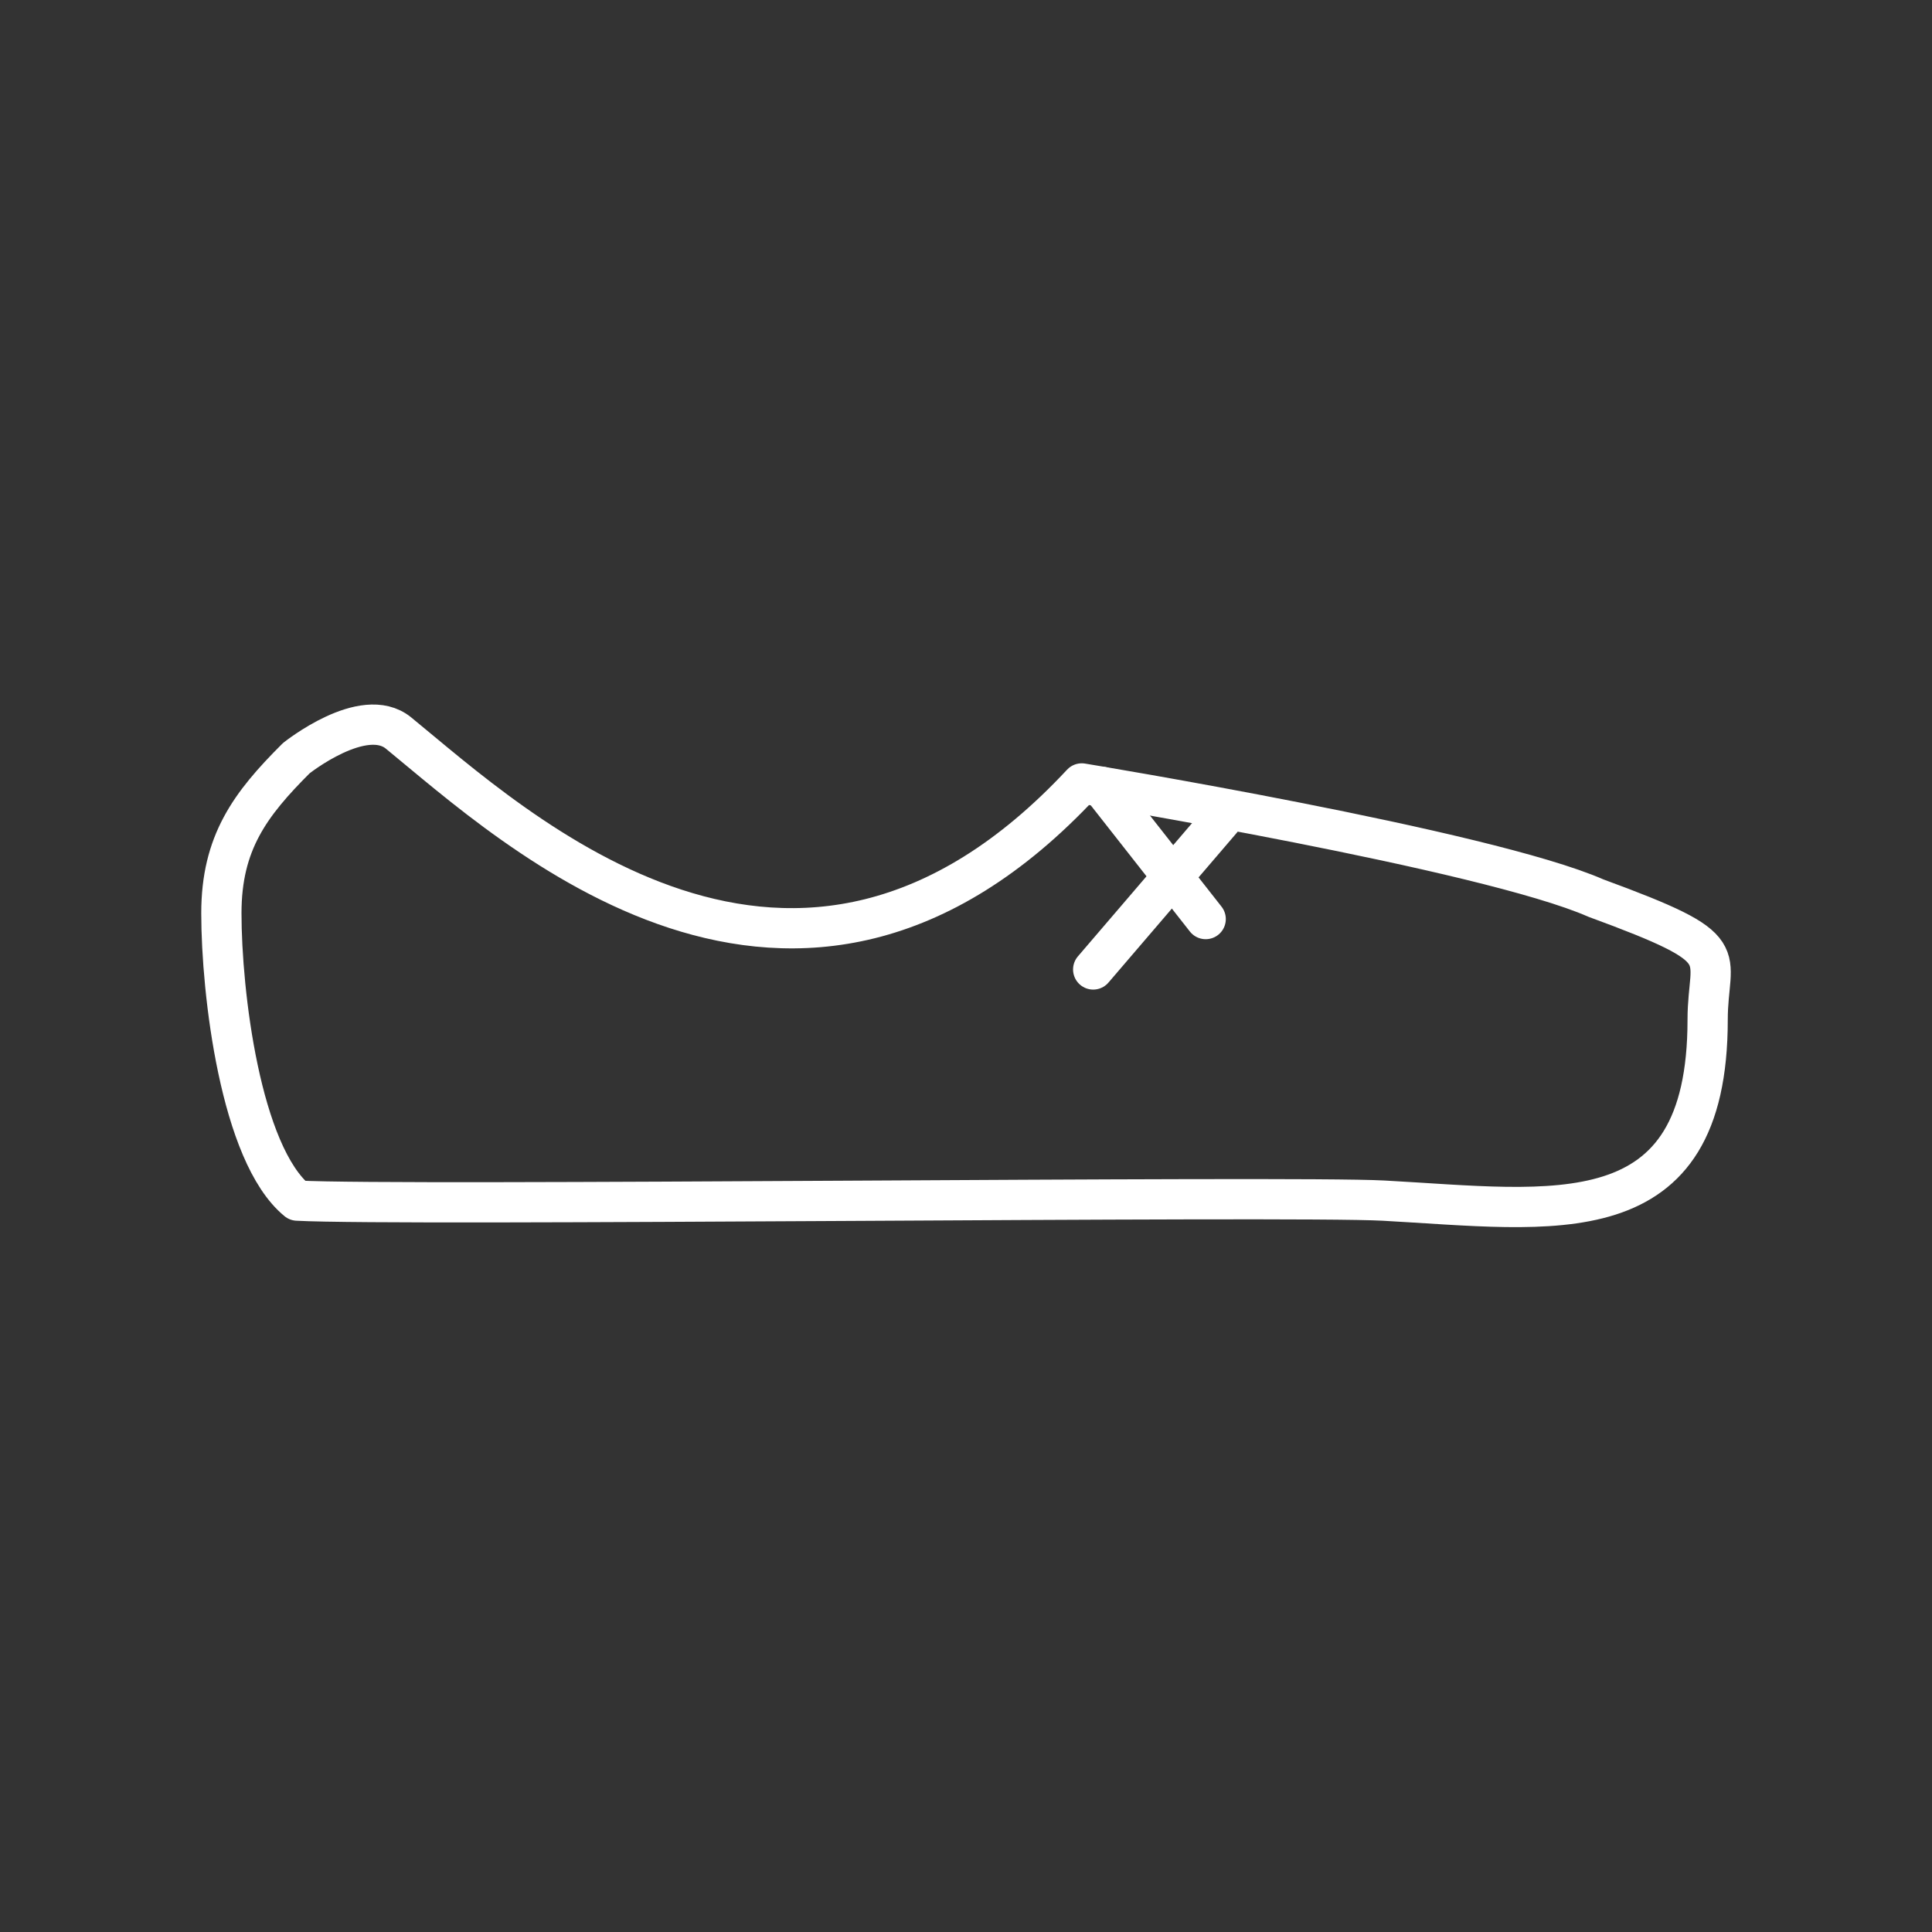 <?xml version="1.0" encoding="UTF-8" standalone="no"?>
<svg
   version="1.2"
   viewBox="0 0 48 48"
   id="svg3"
   xmlns="http://www.w3.org/2000/svg"
   xmlns:svg="http://www.w3.org/2000/svg">
  <rect x="0" y="0" width="48" height="48" fill="#333333" stroke="none"/>
  <defs
     id="defs1" />
  <path
     d="M 7.386,29.829 C 5.972,28.668 5.5,24.656 5.5,22.688 c 0,-1.748 0.711,-2.704 1.86,-3.85 0,0 1.671,-1.336 2.54,-0.627 2.847,2.324 9.843,8.908 16.976,1.253 0,0 10.055,1.652 12.774,2.849 3.568,1.31 2.776,1.328 2.776,3.022 0,5.421 -3.824,4.724 -8.053,4.494 -2.33,-0.127 -24.391,0.141 -26.987,0"
     fill="none"
     stroke="#ffffff"
     stroke-linecap="round"
     stroke-linejoin="round"
     stroke-width="1"
     id="path1"
     style="stroke-width:1;stroke-dasharray:none" />
  <path
     d="m 30.348,20.365 -3.188,3.721"
     fill="none"
     stroke="#ffffff"
     stroke-linecap="round"
     stroke-linejoin="round"
     stroke-width="1"
     id="path2"
     style="stroke-width:1;stroke-dasharray:none" />
  <path
     d="m 27.375,19.549 2.58,3.285"
     fill="none"
     stroke="#ffffff"
     stroke-linecap="round"
     stroke-linejoin="round"
     stroke-width="1"
     id="path3"
     style="stroke-width:1;stroke-dasharray:none" />
</svg>
